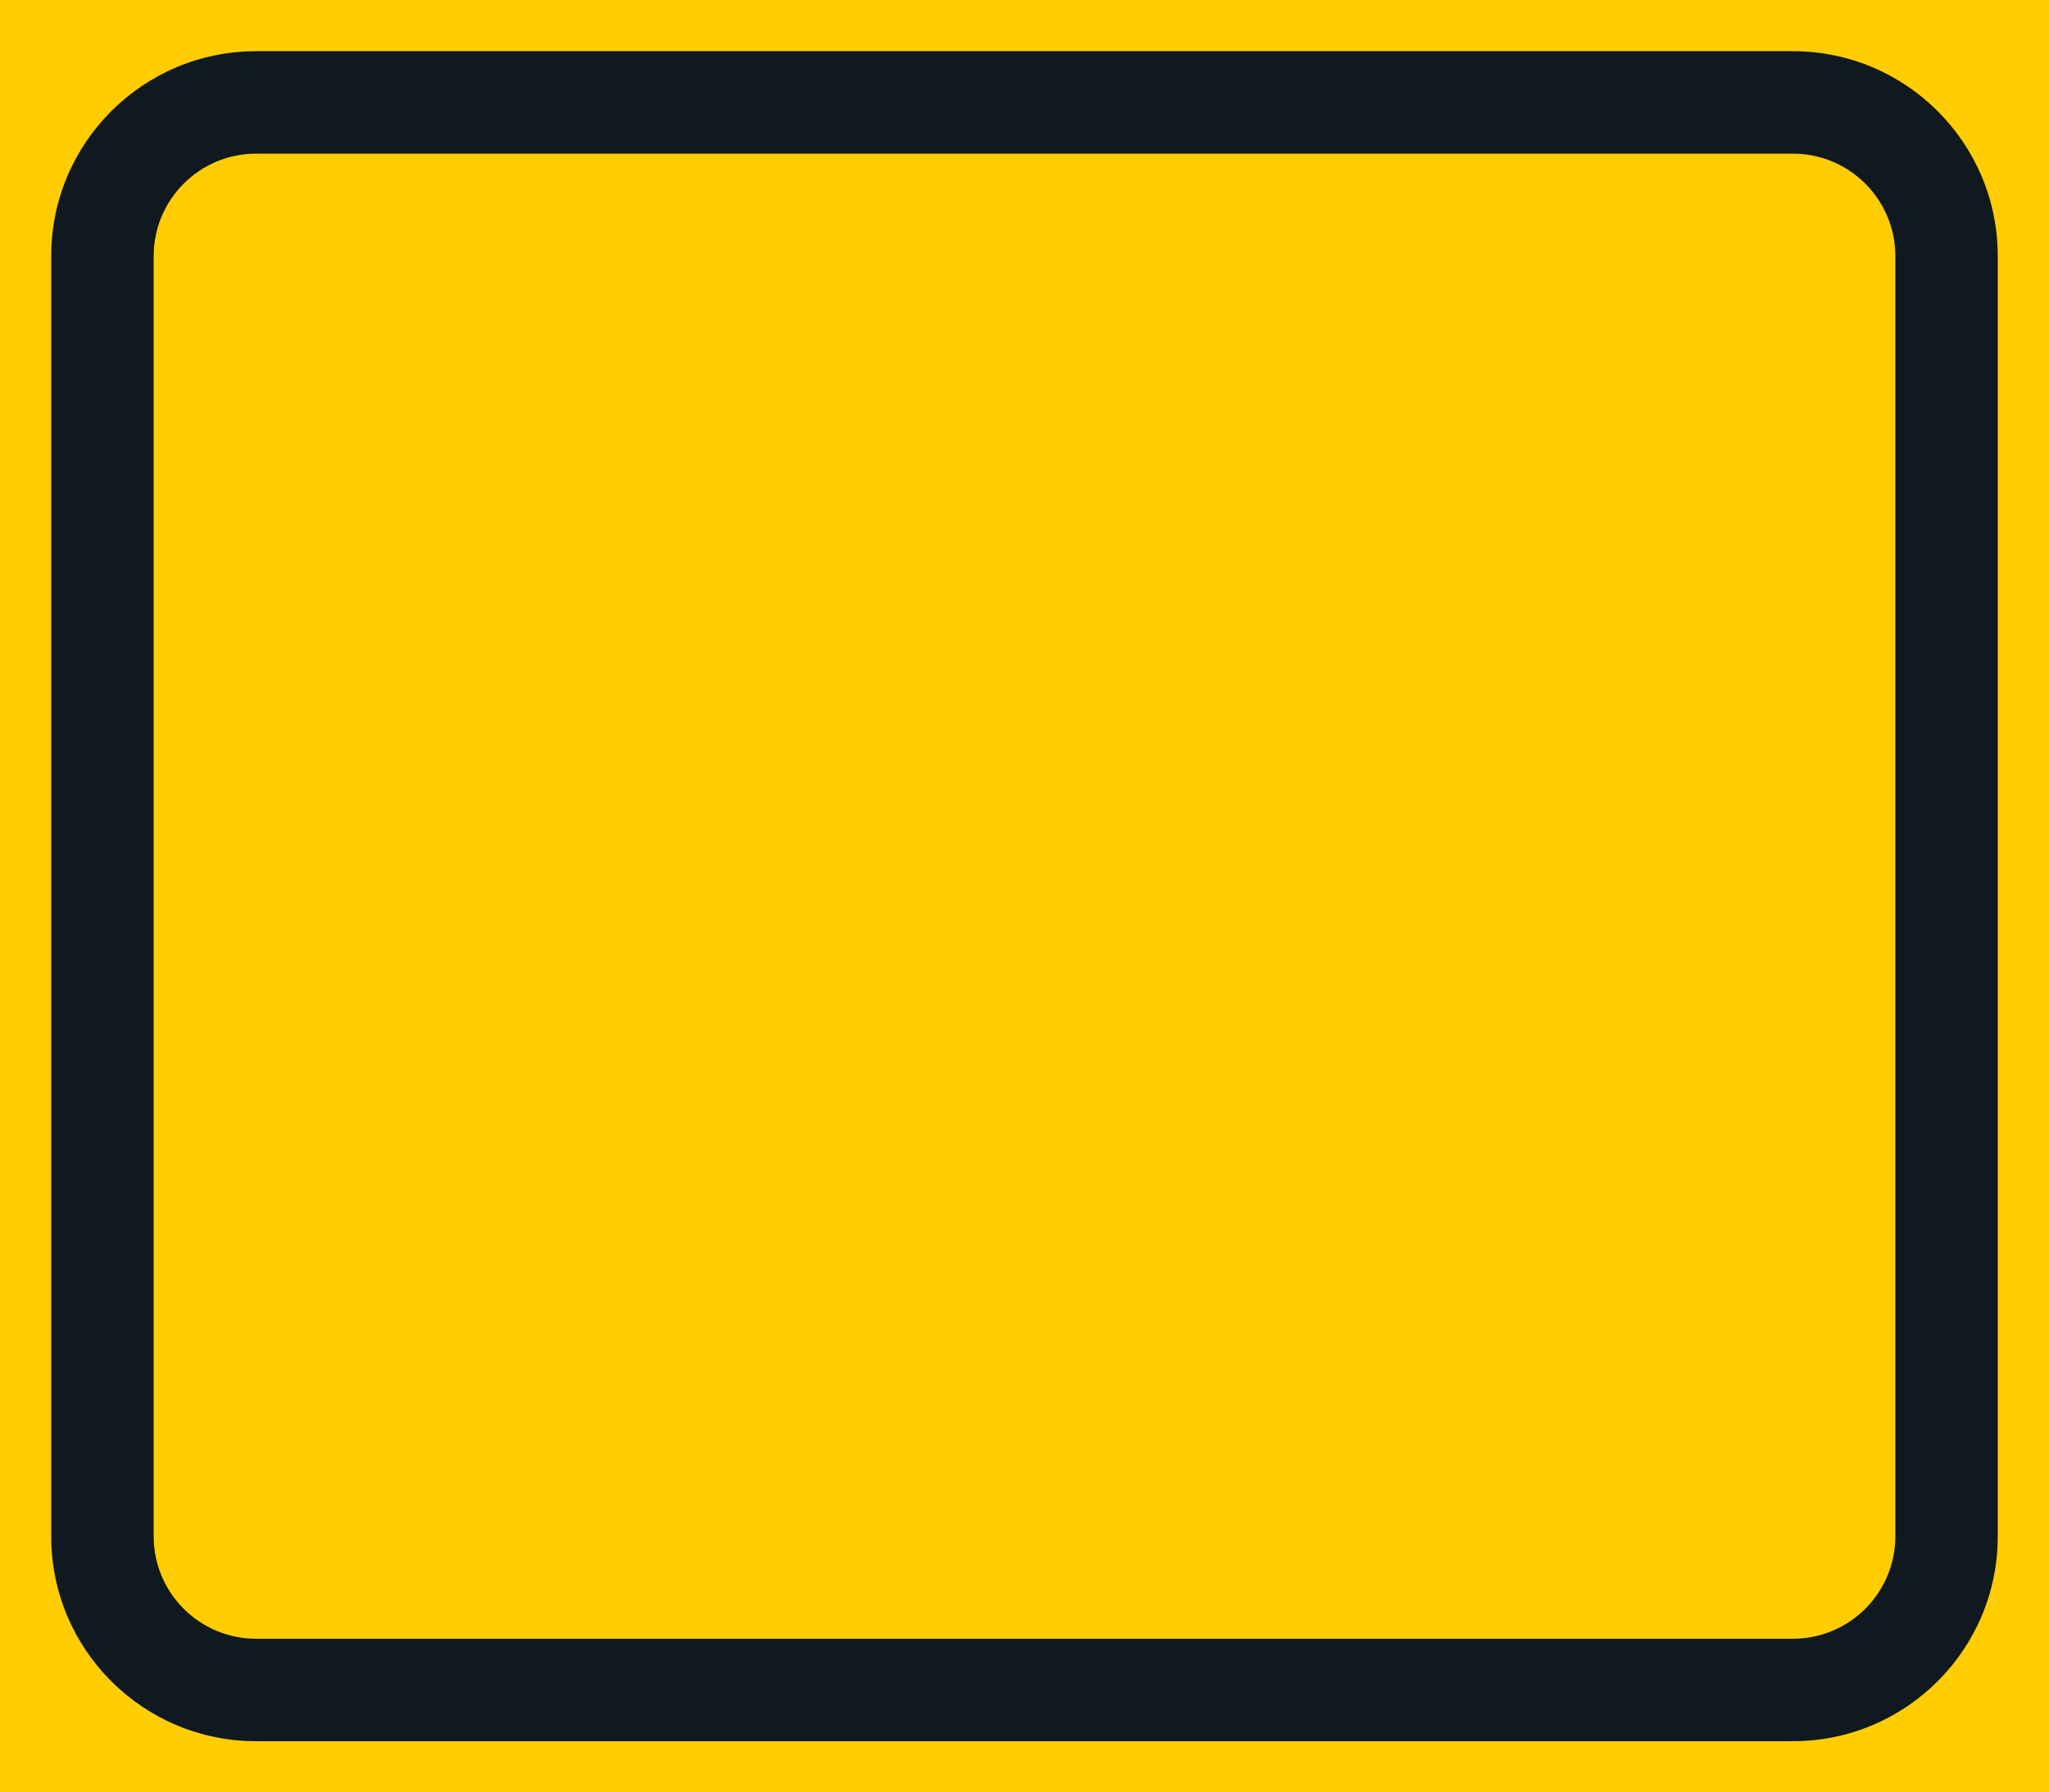 <?xml version="1.0" encoding="UTF-8" standalone="no"?>
<svg
   xmlns:dc="http://purl.org/dc/elements/1.1/"
   xmlns:cc="http://creativecommons.org/ns#"
   xmlns:rdf="http://www.w3.org/1999/02/22-rdf-syntax-ns#"
   xmlns:svg="http://www.w3.org/2000/svg"
   xmlns="http://www.w3.org/2000/svg"
   xmlns:sodipodi="http://sodipodi.sourceforge.net/DTD/sodipodi-0.dtd"
   xmlns:inkscape="http://www.inkscape.org/namespaces/inkscape"
   inkscape:version="1.0 (4035a4fb49, 2020-05-01)"
   sodipodi:docname="F30_blanko.svg"
   xml:space="preserve"
   viewBox="0 0 396.853 347.243"
   height="347.243"
   width="396.853"
   y="0px"
   x="0px"
   id="Layer_1"
   version="1.1"><defs
   id="defs3824" /><sodipodi:namedview
   inkscape:document-rotation="0"
   inkscape:current-layer="Layer_1"
   inkscape:window-maximized="0"
   inkscape:window-y="340"
   inkscape:window-x="405"
   inkscape:cy="173.62201"
   inkscape:cx="198.4265"
   inkscape:zoom="0.55503813"
   showgrid="false"
   id="namedview3822"
   inkscape:window-height="480"
   inkscape:window-width="689"
   inkscape:pageshadow="2"
   inkscape:pageopacity="0"
   guidetolerance="10"
   gridtolerance="10"
   objecttolerance="10"
   borderopacity="1"
   bordercolor="#666666"
   pagecolor="#ffffff" />
<g
   transform="translate(-14.172,-38.977)"
   id="LWPOLYLINE_222_">
	<rect
   id="rect3800"
   height="347.243"
   width="396.853"
   style="fill:#ffcd00"
   y="38.977"
   x="14.172" />
</g>
<g
   transform="translate(-14.172,-38.977)"
   id="LWPOLYLINE_224_">
	<path
   inkscape:connector-curvature="0"
   id="path3803"
   d="m 63.778,48.898 h 297.637 c 21.914,0 39.683,17.768 39.683,39.685 v 248.035 c 0,21.914 -17.769,39.684 -39.683,39.684 H 63.778 c -21.919,0 -39.688,-17.77 -39.688,-39.684 V 88.583 c 0,-21.917 17.768,-39.685 39.688,-39.685 z"
   style="fill:#101820" />
</g>
<g
   transform="translate(-14.172,-38.977)"
   id="LWPOLYLINE_223_">
	<path
   inkscape:connector-curvature="0"
   id="path3806"
   d="m 63.778,68.742 h 297.637 c 10.957,0 19.846,8.884 19.846,19.841 v 248.035 c 0,10.957 -8.889,19.838 -19.846,19.838 H 63.778 c -10.958,0 -19.841,-8.881 -19.841,-19.838 V 88.583 c 0,-10.958 8.883,-19.841 19.841,-19.841 z"
   style="fill:#ffcd00" />
</g>




</svg>
